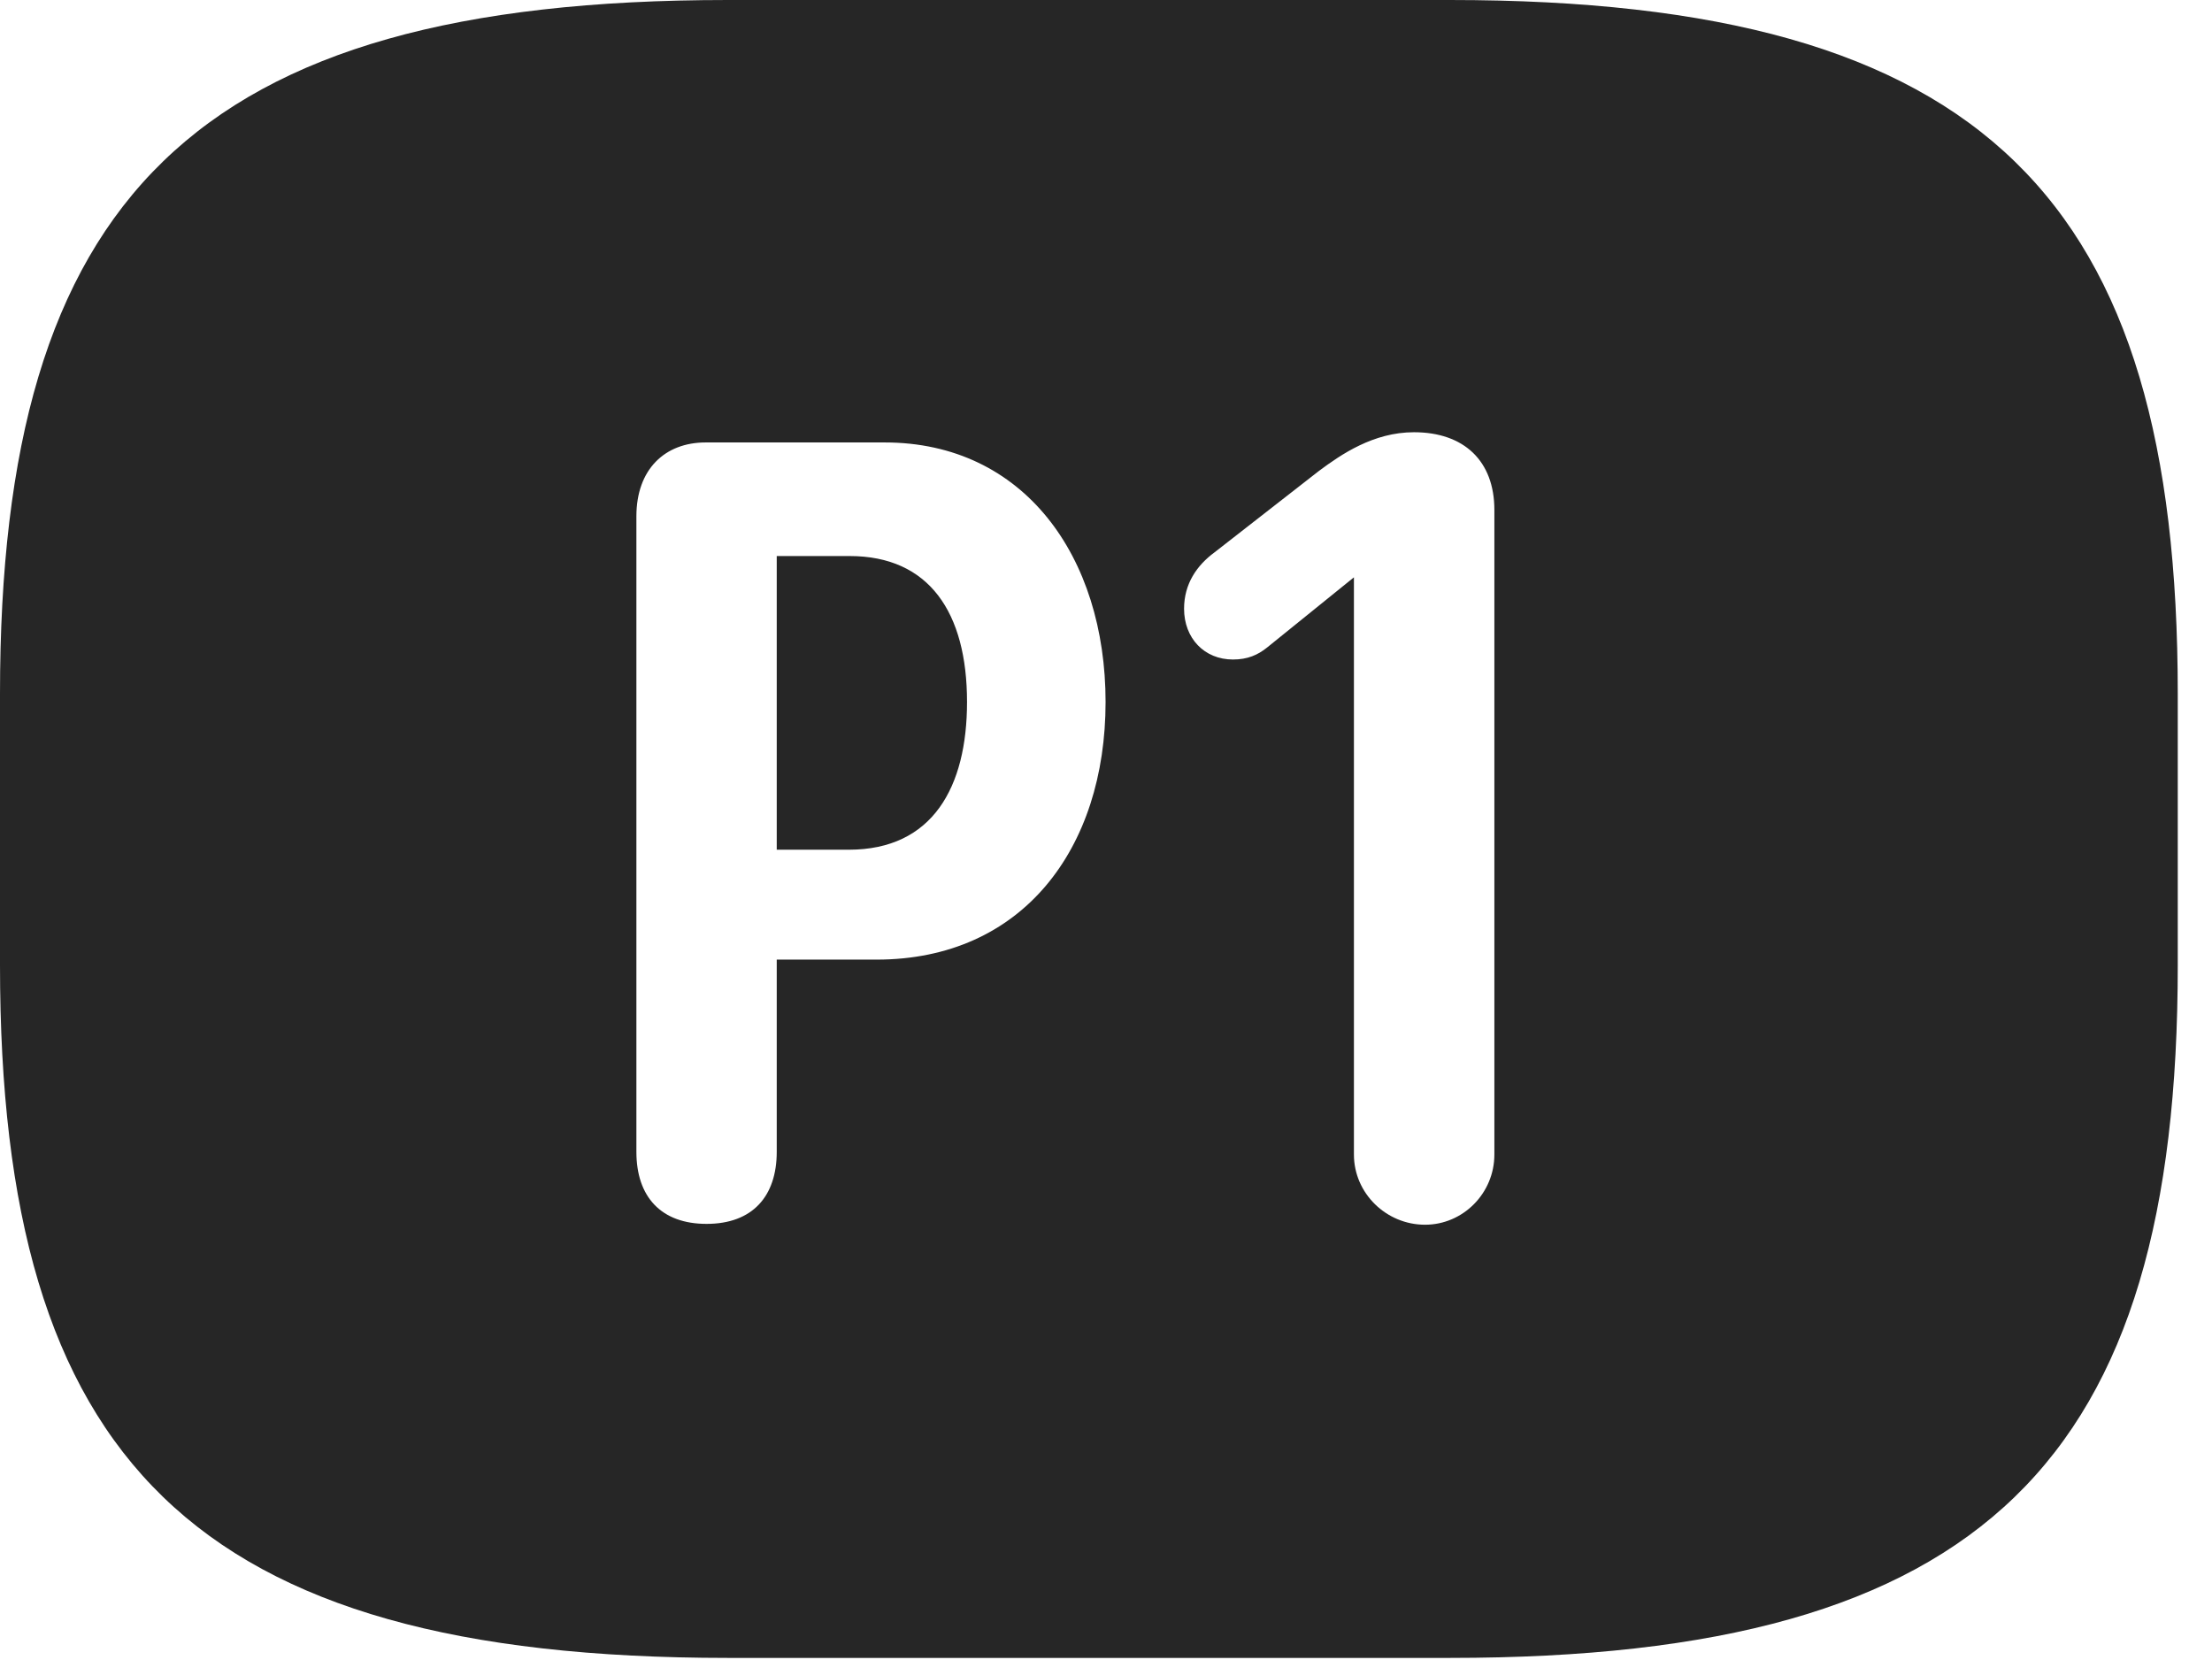 <?xml version="1.0" encoding="UTF-8"?>
<!--Generator: Apple Native CoreSVG 326-->
<!DOCTYPE svg
PUBLIC "-//W3C//DTD SVG 1.1//EN"
       "http://www.w3.org/Graphics/SVG/1.1/DTD/svg11.dtd">
<svg version="1.1" xmlns="http://www.w3.org/2000/svg" xmlns:xlink="http://www.w3.org/1999/xlink" viewBox="0 0 23.389 17.549">
 <g>
  <rect height="17.549" opacity="0" width="23.389" x="0" y="0"/>
  <path d="M23.027 7.334L23.027 10.205C23.027 15.43 20.996 17.529 15.332 17.529L7.695 17.529C2.031 17.529 0 15.43 0 10.205L0 7.334C0 2.109 2.031 0 7.695 0L15.332 0C20.996 0 23.027 2.109 23.027 7.334ZM13.945 4.98L12.842 5.84C12.656 5.977 12.52 6.172 12.52 6.436C12.52 6.748 12.734 6.973 13.037 6.973C13.193 6.973 13.301 6.924 13.398 6.846L14.316 6.104L14.316 12.207C14.316 12.617 14.658 12.949 15.068 12.949C15.469 12.949 15.801 12.617 15.801 12.207L15.801 5.391C15.801 4.873 15.479 4.57 14.951 4.57C14.521 4.57 14.18 4.805 13.945 4.98ZM7.461 4.678C7.031 4.678 6.729 4.961 6.729 5.459L6.729 12.178C6.729 12.656 6.992 12.94 7.471 12.94C7.959 12.94 8.213 12.646 8.213 12.178L8.213 10.146L9.268 10.146C10.81 10.146 11.69 8.975 11.69 7.422C11.69 5.889 10.83 4.678 9.355 4.678ZM10.225 7.422C10.225 8.32 9.863 8.984 8.975 8.984L8.213 8.984L8.213 5.879L8.984 5.879C9.824 5.879 10.225 6.475 10.225 7.422Z" fill="black" fill-opacity="0.85"/>
 </g>
</svg>
